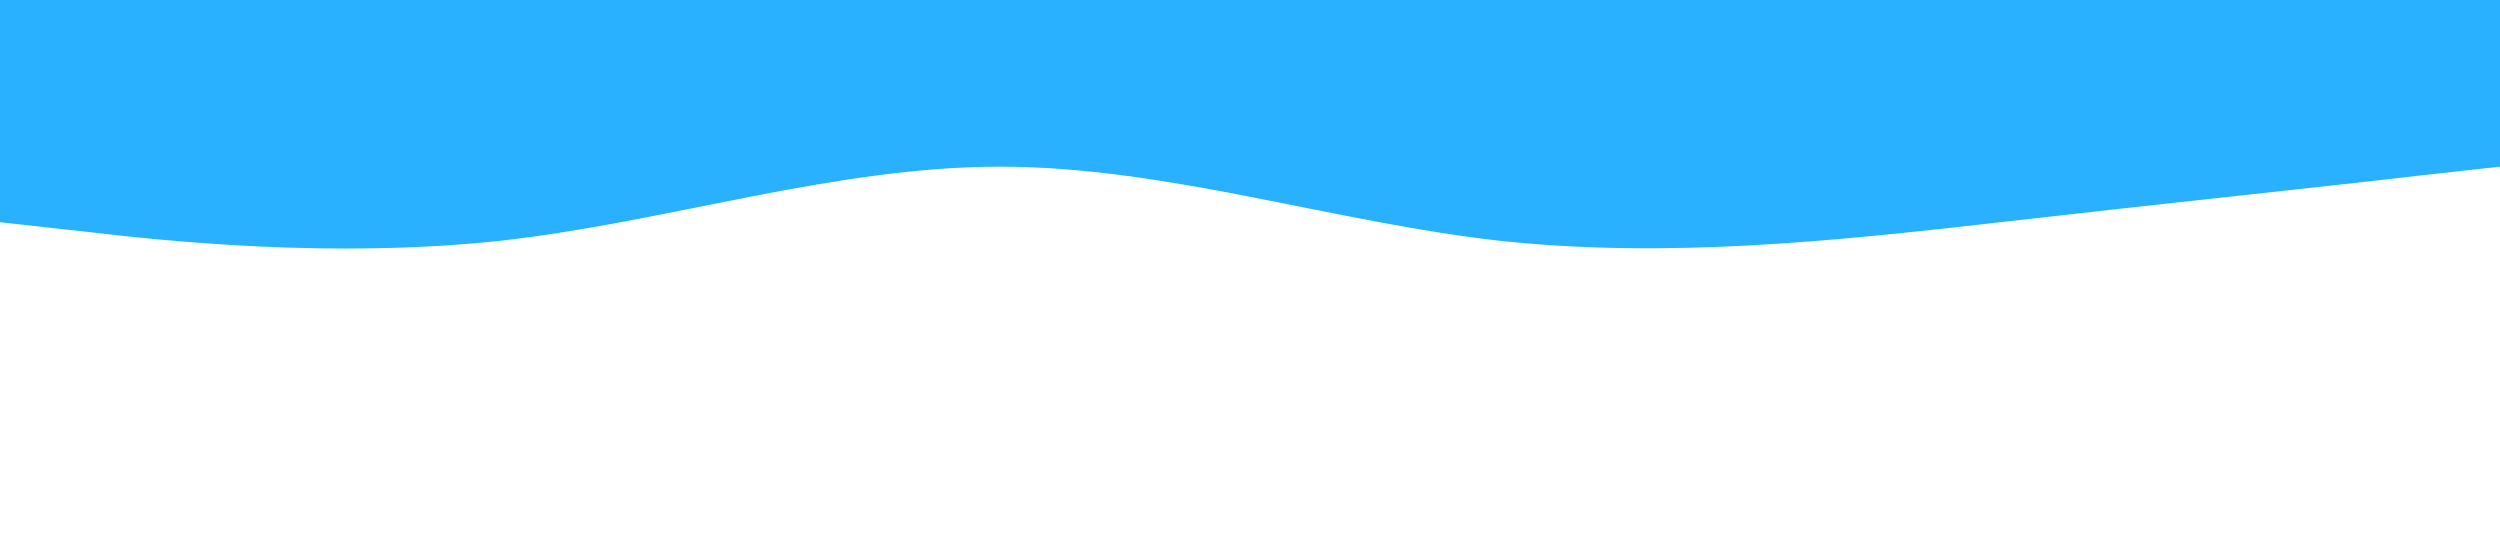 <?xml version="1.0" standalone="no"?><svg xmlns="http://www.w3.org/2000/svg" viewBox="0 0 1440 320"><path fill="#29b0ff" fill-opacity="1" d="M0,128L48,133.3C96,139,192,149,288,138.7C384,128,480,96,576,96C672,96,768,128,864,138.7C960,149,1056,139,1152,128C1248,117,1344,107,1392,101.3L1440,96L1440,0L1392,0C1344,0,1248,0,1152,0C1056,0,960,0,864,0C768,0,672,0,576,0C480,0,384,0,288,0C192,0,96,0,48,0L0,0Z"></path></svg>